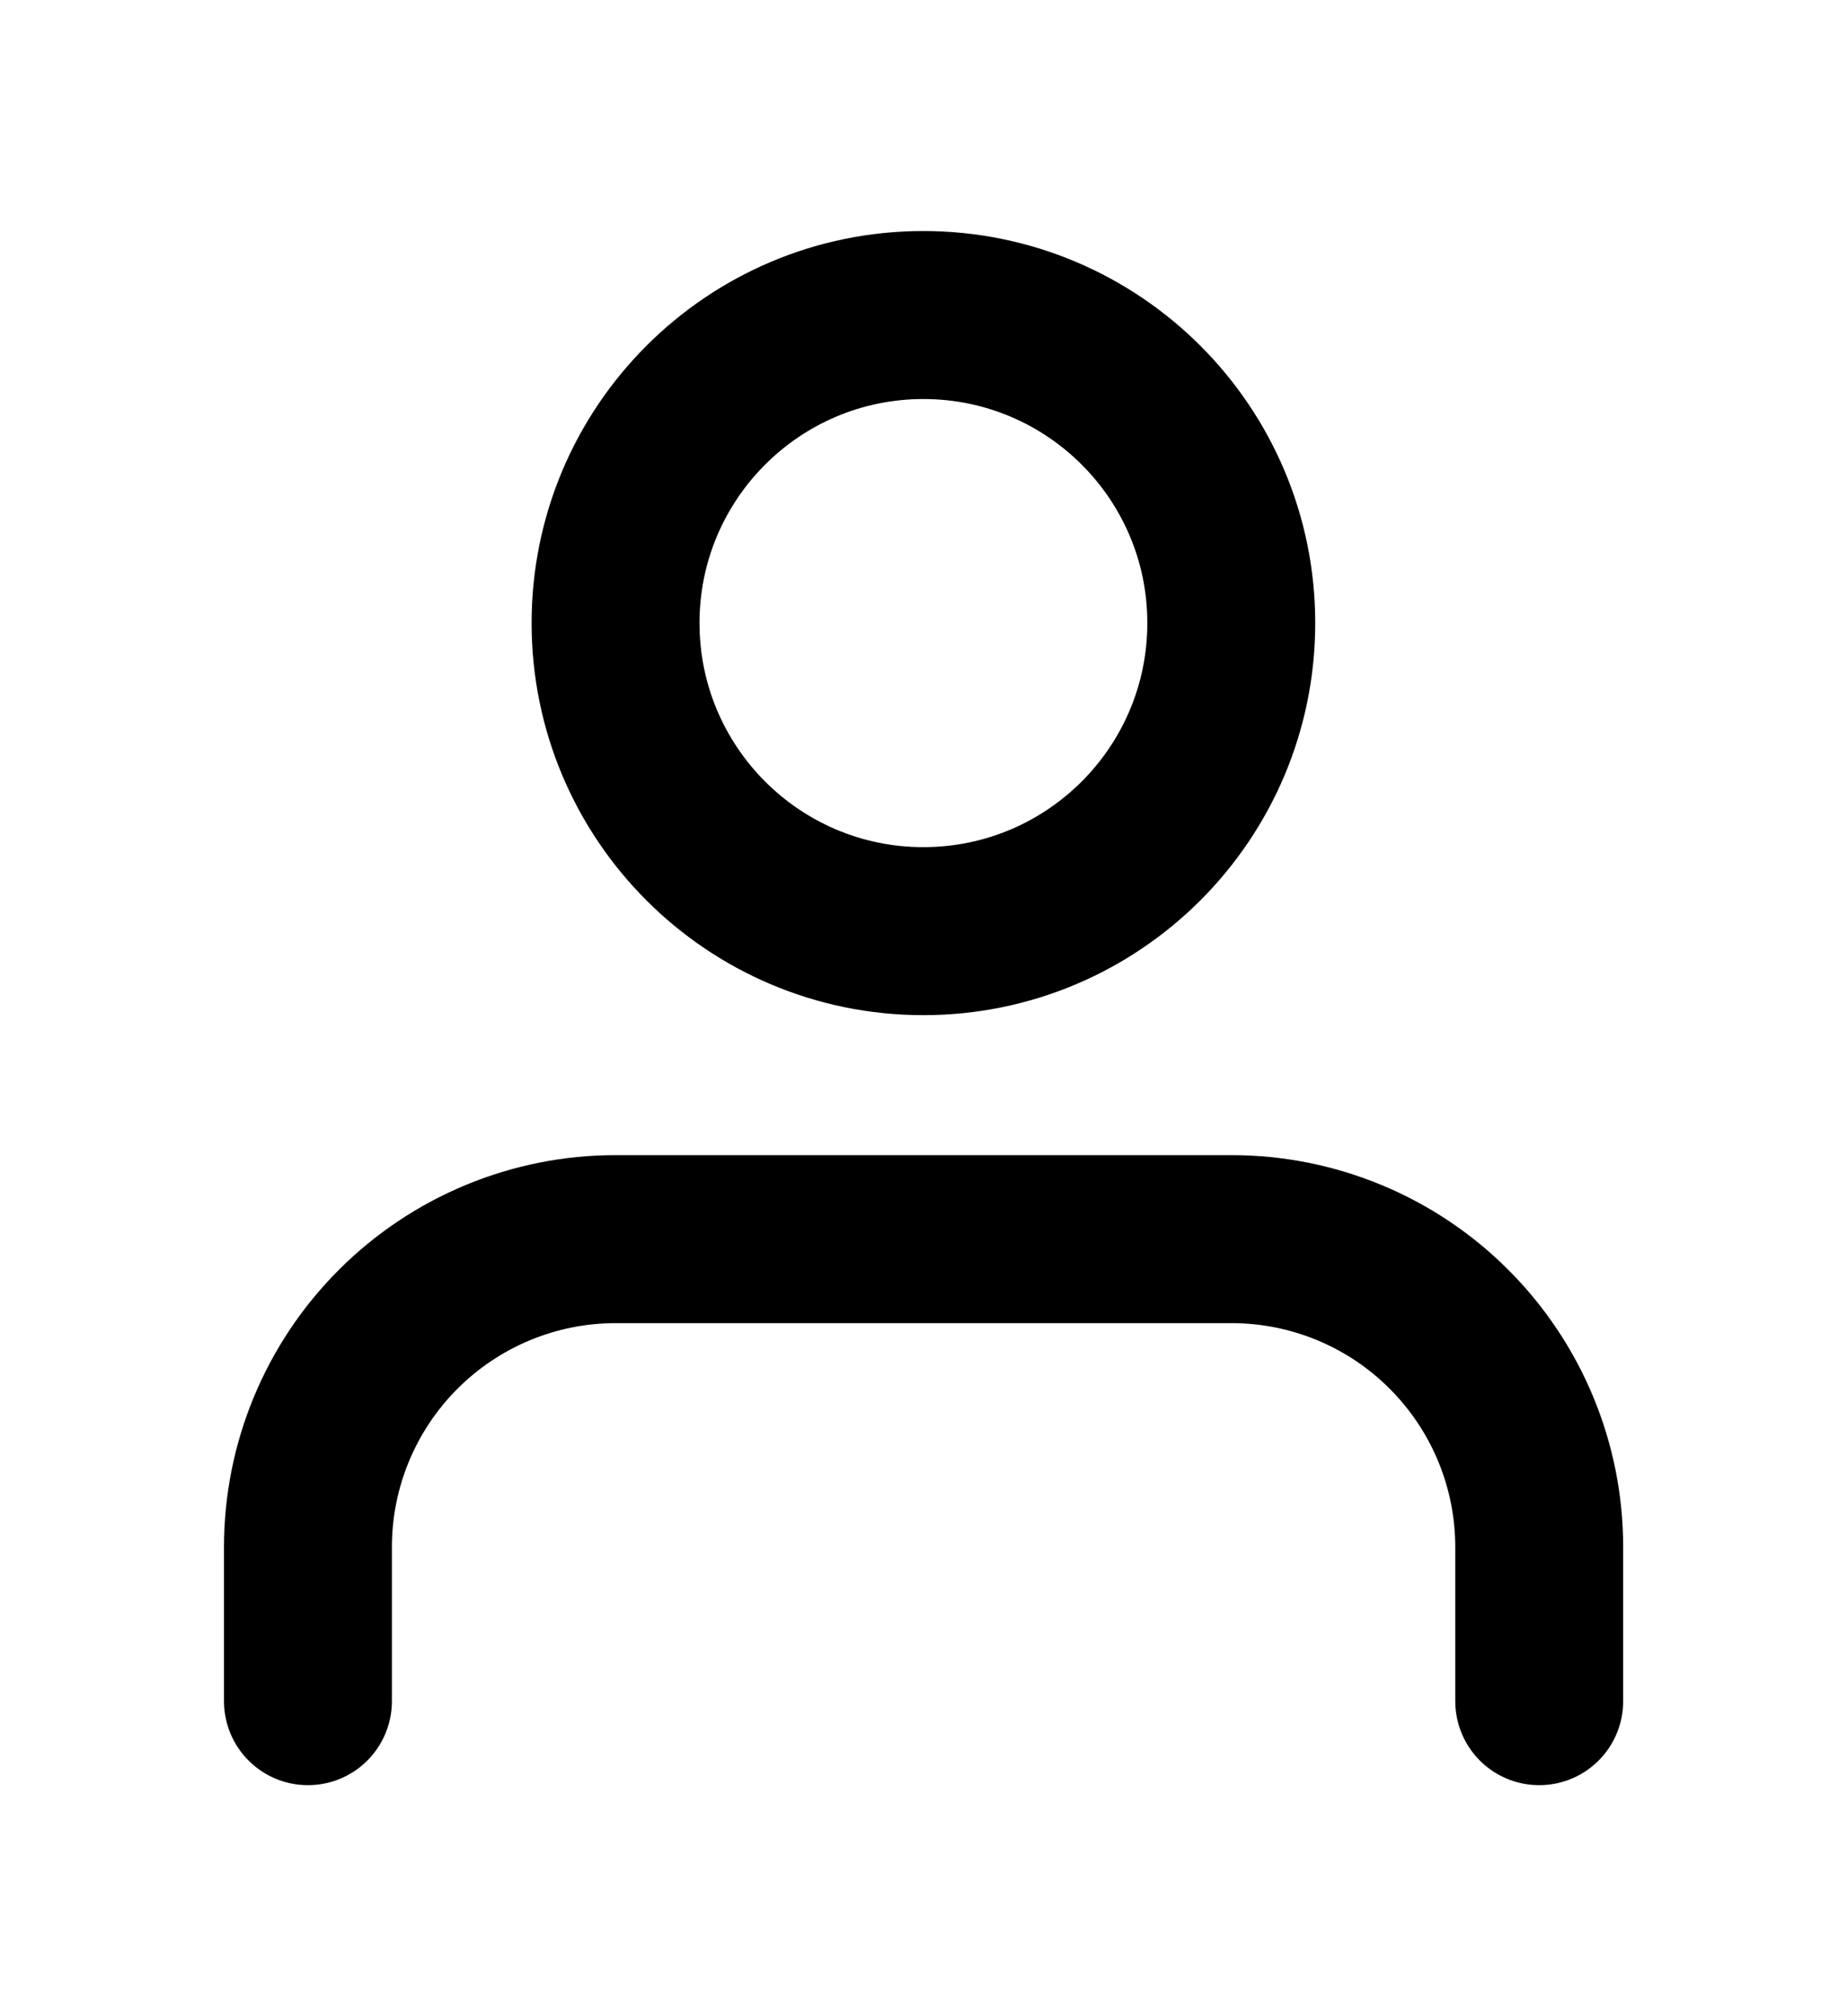 <svg width="11" height="12" viewBox="0 0 11 12" fill="none" xmlns="http://www.w3.org/2000/svg">
<path d="M9.167 10.125V9.208C9.167 8.722 8.974 8.256 8.63 7.912C8.287 7.568 7.82 7.375 7.334 7.375H3.667C3.181 7.375 2.715 7.568 2.371 7.912C2.027 8.256 1.834 8.722 1.834 9.208V10.125" stroke="black" stroke-linecap="round" stroke-linejoin="round"/>
<path d="M5.499 5.542C6.512 5.542 7.333 4.721 7.333 3.708C7.333 2.696 6.512 1.875 5.499 1.875C4.487 1.875 3.666 2.696 3.666 3.708C3.666 4.721 4.487 5.542 5.499 5.542Z" stroke="black" stroke-linecap="round" stroke-linejoin="round"/>
</svg>
